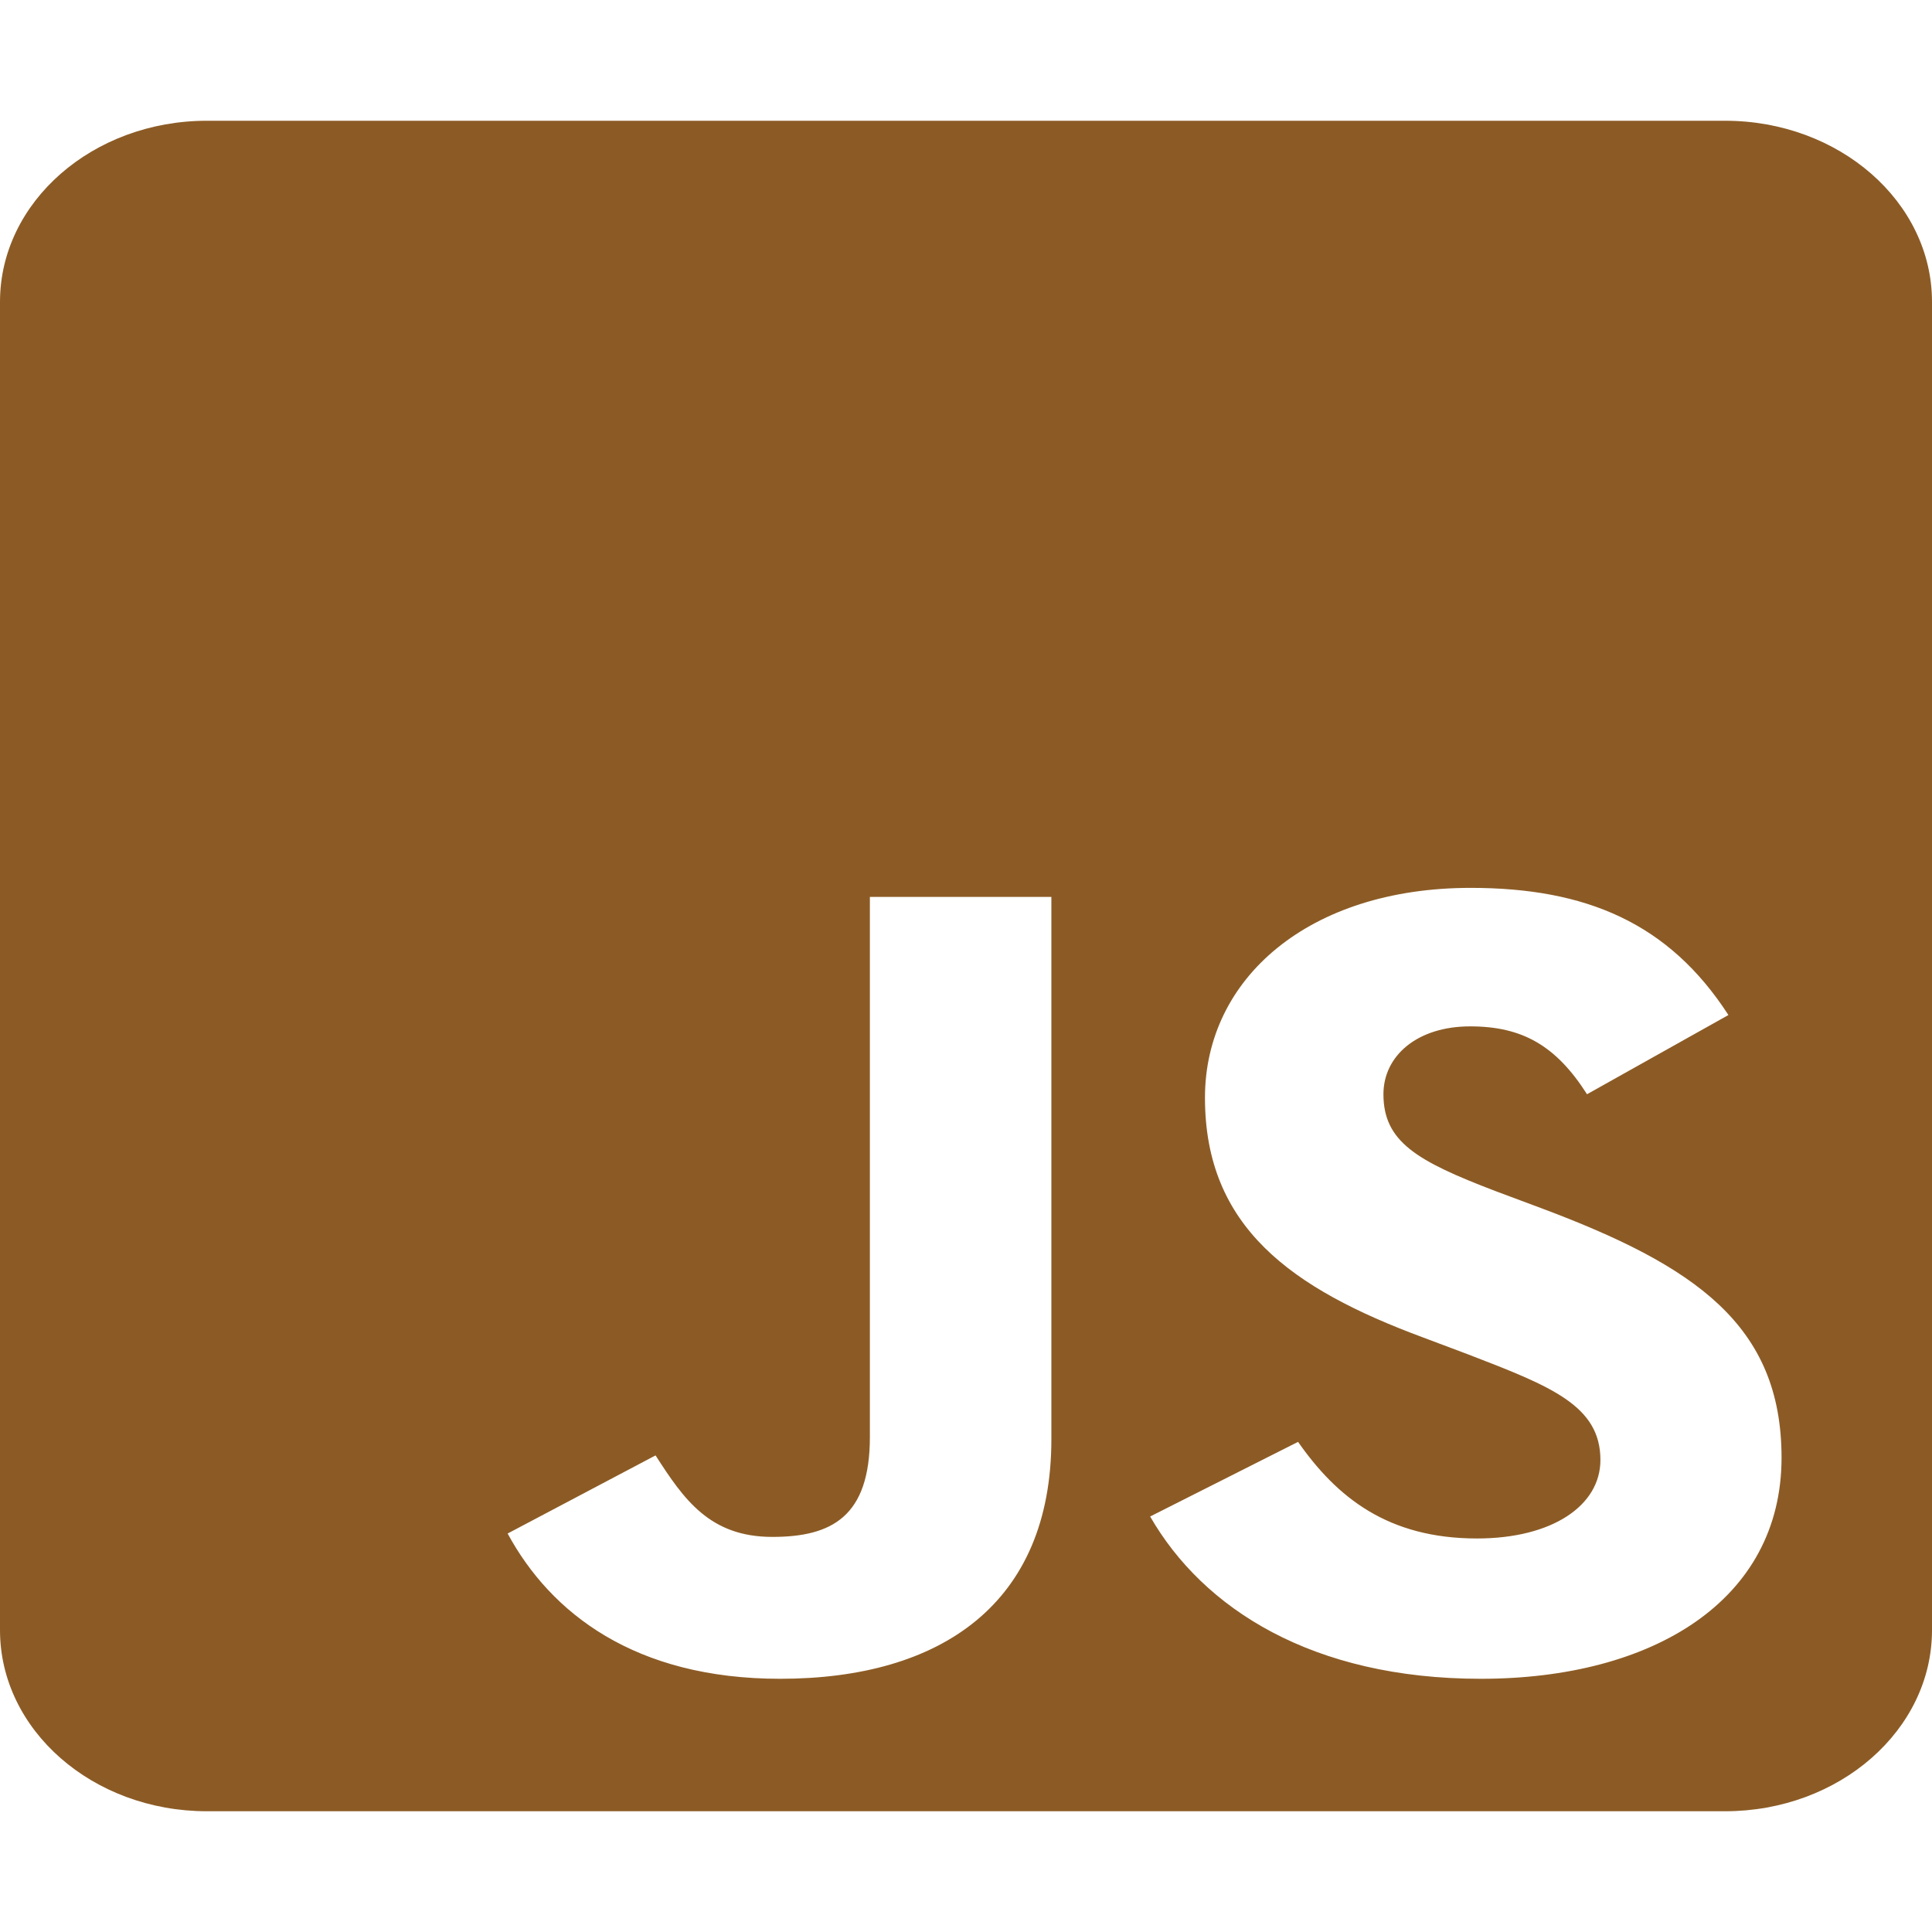 <svg width="16" height="16" viewBox="0 0 16 16" fill="none" xmlns="http://www.w3.org/2000/svg">
<g id="javascript">
<path id="Vector" d="M14.286 1H1.714C0.768 1 0 1.672 0 2.5V13.5C0 14.328 0.768 15 1.714 15H14.286C15.232 15 16 14.328 16 13.5V2.5C16 1.672 15.232 1 14.286 1ZM8.707 11.919C8.707 13.281 7.793 13.903 6.461 13.903C5.257 13.903 4.561 13.359 4.204 12.7L5.429 12.053C5.664 12.419 5.879 12.728 6.396 12.728C6.889 12.728 7.204 12.559 7.204 11.9V7.428H8.707V11.919V11.919ZM12.264 13.903C10.868 13.903 9.964 13.322 9.525 12.559L10.75 11.941C11.071 12.4 11.493 12.741 12.232 12.741C12.854 12.741 13.254 12.469 13.254 12.091C13.254 11.641 12.846 11.481 12.157 11.216L11.782 11.075C10.696 10.672 9.979 10.162 9.979 9.091C9.979 8.103 10.839 7.353 12.179 7.353C13.136 7.353 13.821 7.644 14.314 8.406L13.143 9.062C12.886 8.659 12.607 8.5 12.175 8.5C11.736 8.5 11.457 8.744 11.457 9.062C11.457 9.456 11.736 9.616 12.382 9.863L12.757 10.003C14.036 10.481 14.754 10.972 14.754 12.072C14.754 13.253 13.689 13.903 12.264 13.903V13.903Z" fill="#8C5B25"/>
</g>
</svg>
